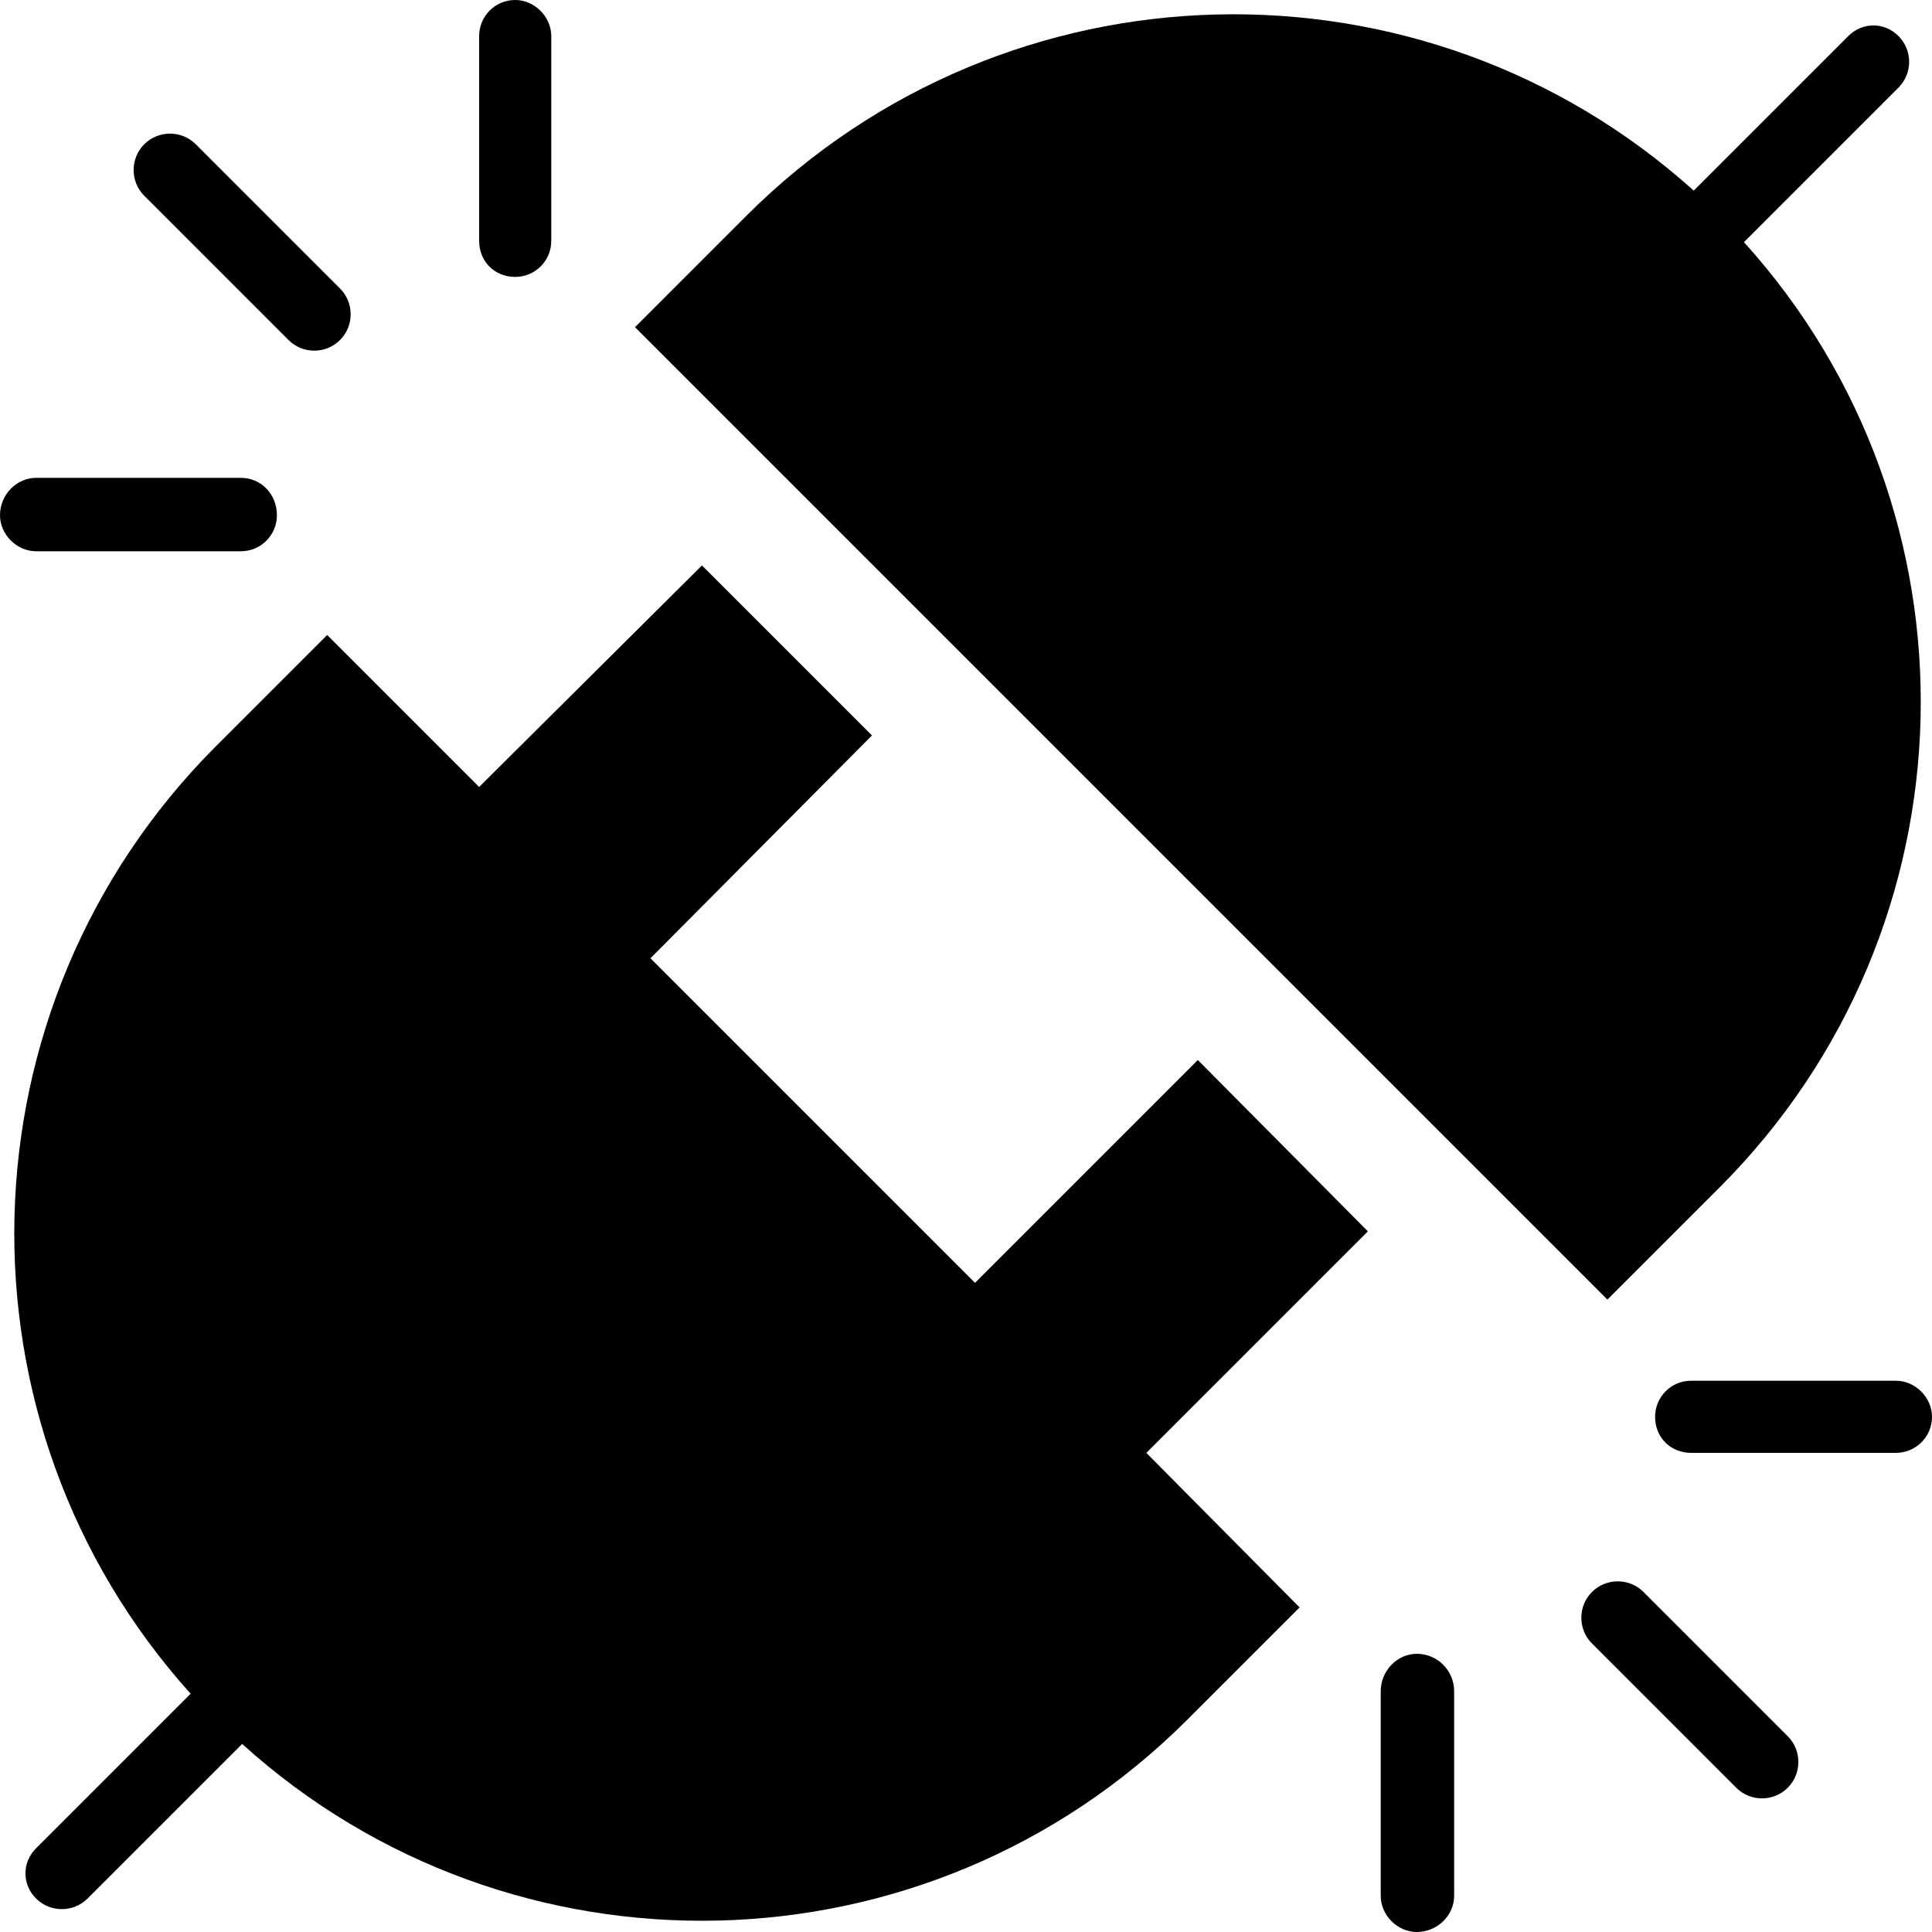 <?xml version="1.0" encoding="UTF-8"?>
<!DOCTYPE svg PUBLIC "-//W3C//DTD SVG 1.1//EN" "http://www.w3.org/Graphics/SVG/1.1/DTD/svg11.dtd">
<!-- Creator: CorelDRAW Home & Student X8 -->
<svg xmlns="http://www.w3.org/2000/svg" xml:space="preserve" width="1500px" height="1500px" version="1.1" style="shape-rendering:geometricPrecision; text-rendering:geometricPrecision; image-rendering:optimizeQuality; fill-rule:evenodd; clip-rule:evenodd"
viewBox="0 0 1500 1500"
 xmlns:xlink="http://www.w3.org/1999/xlink"
 enable-background="new 0 0 100 100">
 <defs>
  <style type="text/css">
   <![CDATA[
    .fil0 {fill:black}
   ]]>
  </style>
 </defs>
 <g id="Layer_x0020_1">
  <g id="_754553264">
   <path class="fil0" d="M930 823l-173 173 -252 -252 172 -173 -132 -132 -173 172 -118 -118 -87 87c-201,202 -208,525 -19,735l-120 120c-11,11 -11,28 0,39 11,11 29,11 40,0l120 -120c209,189 532,183 734,-19l87 -87 -119 -120 172 -172 -132 -133z"/>
   <path class="fil0" d="M1335 922c202,-202 208,-525 19,-734l120 -120c11,-11 11,-29 0,-40 -11,-11 -28,-11 -39,0l-120 120c-210,-189 -533,-182 -735,19l-87 87 755 755 87 -87z"/>
   <path class="fil0" d="M1276 1236c-11,-11 -29,-11 -40,0 -11,11 -11,29 0,40l112 112c11,11 29,11 40,0 11,-11 11,-29 0,-40l-112 -112z"/>
   <path class="fil0" d="M1100 1284c-15,0 -28,13 -28,29l0 159c0,15 13,28 28,28 16,0 29,-13 29,-28l0 -159c0,-16 -13,-29 -29,-29z"/>
   <path class="fil0" d="M1472 1072l-159 0c-16,0 -28,13 -28,28 0,16 12,28 28,28l159 0c15,0 28,-12 28,-28 0,-15 -13,-28 -28,-28z"/>
   <path class="fil0" d="M224 264c11,11 29,11 40,0 11,-11 11,-29 0,-40l-112 -112c-11,-11 -29,-11 -40,0 -11,11 -11,29 0,40l112 112z"/>
   <path class="fil0" d="M187 428c16,0 28,-13 28,-28 0,-16 -12,-29 -28,-29l-159 0c-15,0 -28,13 -28,29 0,15 13,28 28,28l159 0z"/>
   <path class="fil0" d="M400 215c15,0 28,-12 28,-28l0 -159c0,-15 -13,-28 -28,-28 -16,0 -28,13 -28,28l0 159c0,16 12,28 28,28z"/>
  </g>
 </g>
</svg>
